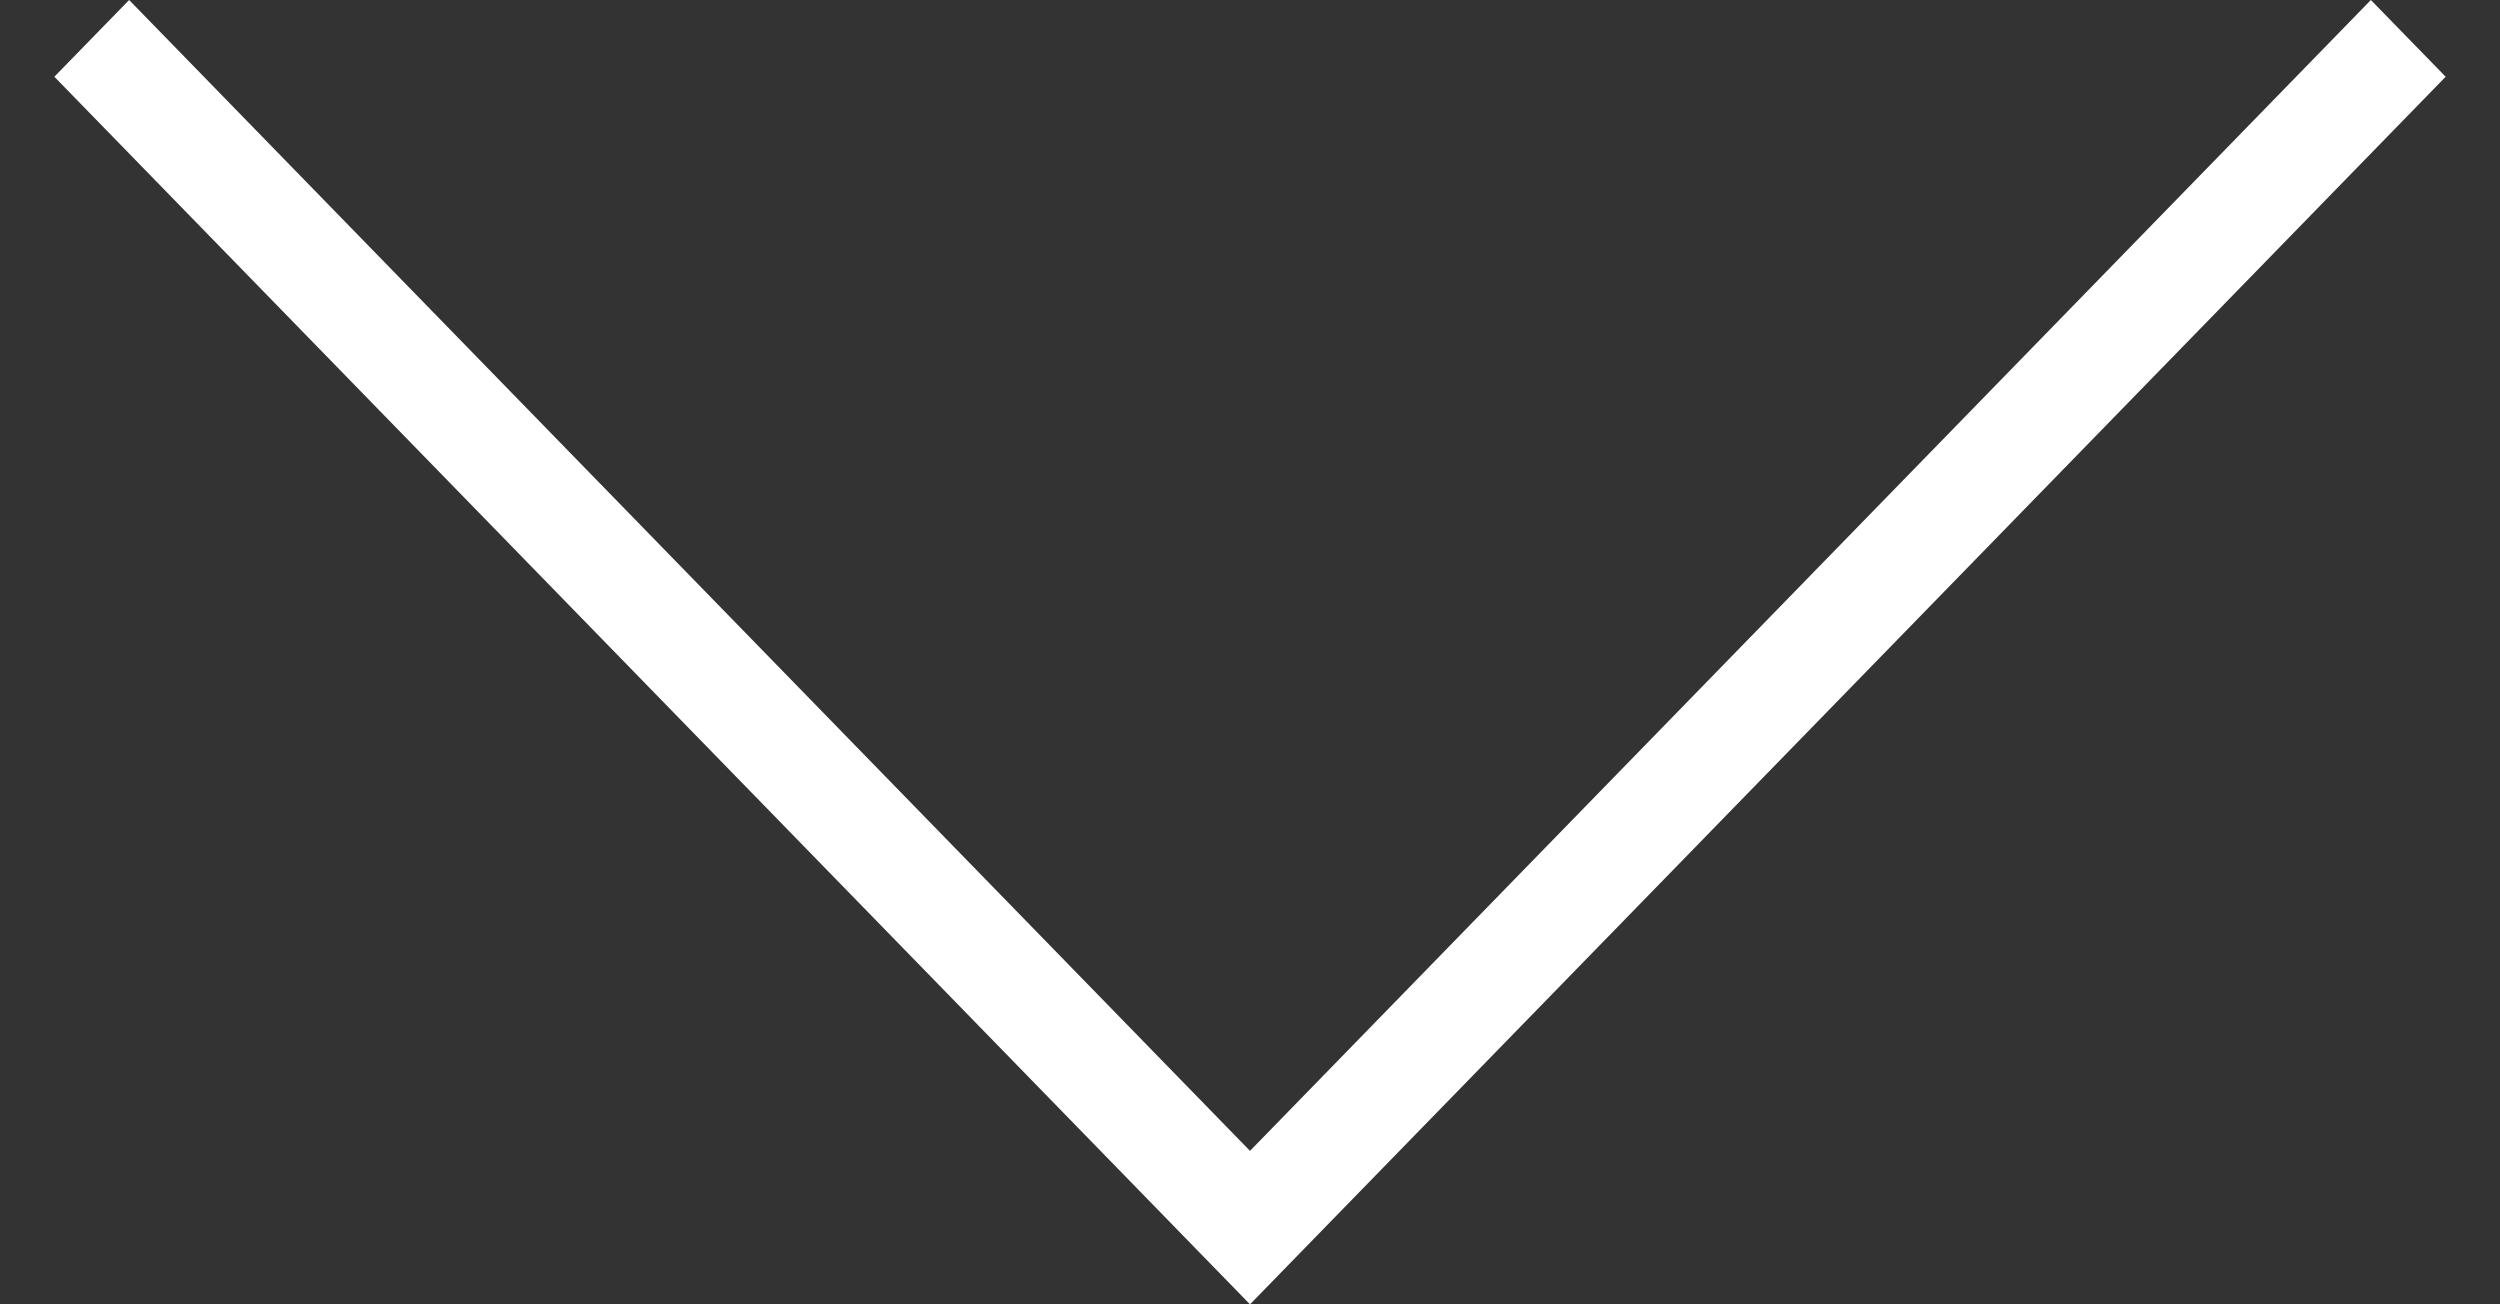 <svg width="23" height="12" viewBox="0 0 23 12" fill="none" xmlns="http://www.w3.org/2000/svg">
<rect x="0" y="0" width="23" height="12" fill="#333333" stroke="none"/>
<path d="M1.188 0L0.5 0.706L11.5 12L22.5 0.706L21.812 0L11.5 10.588L1.188 0Z" fill="white"/>
</svg>